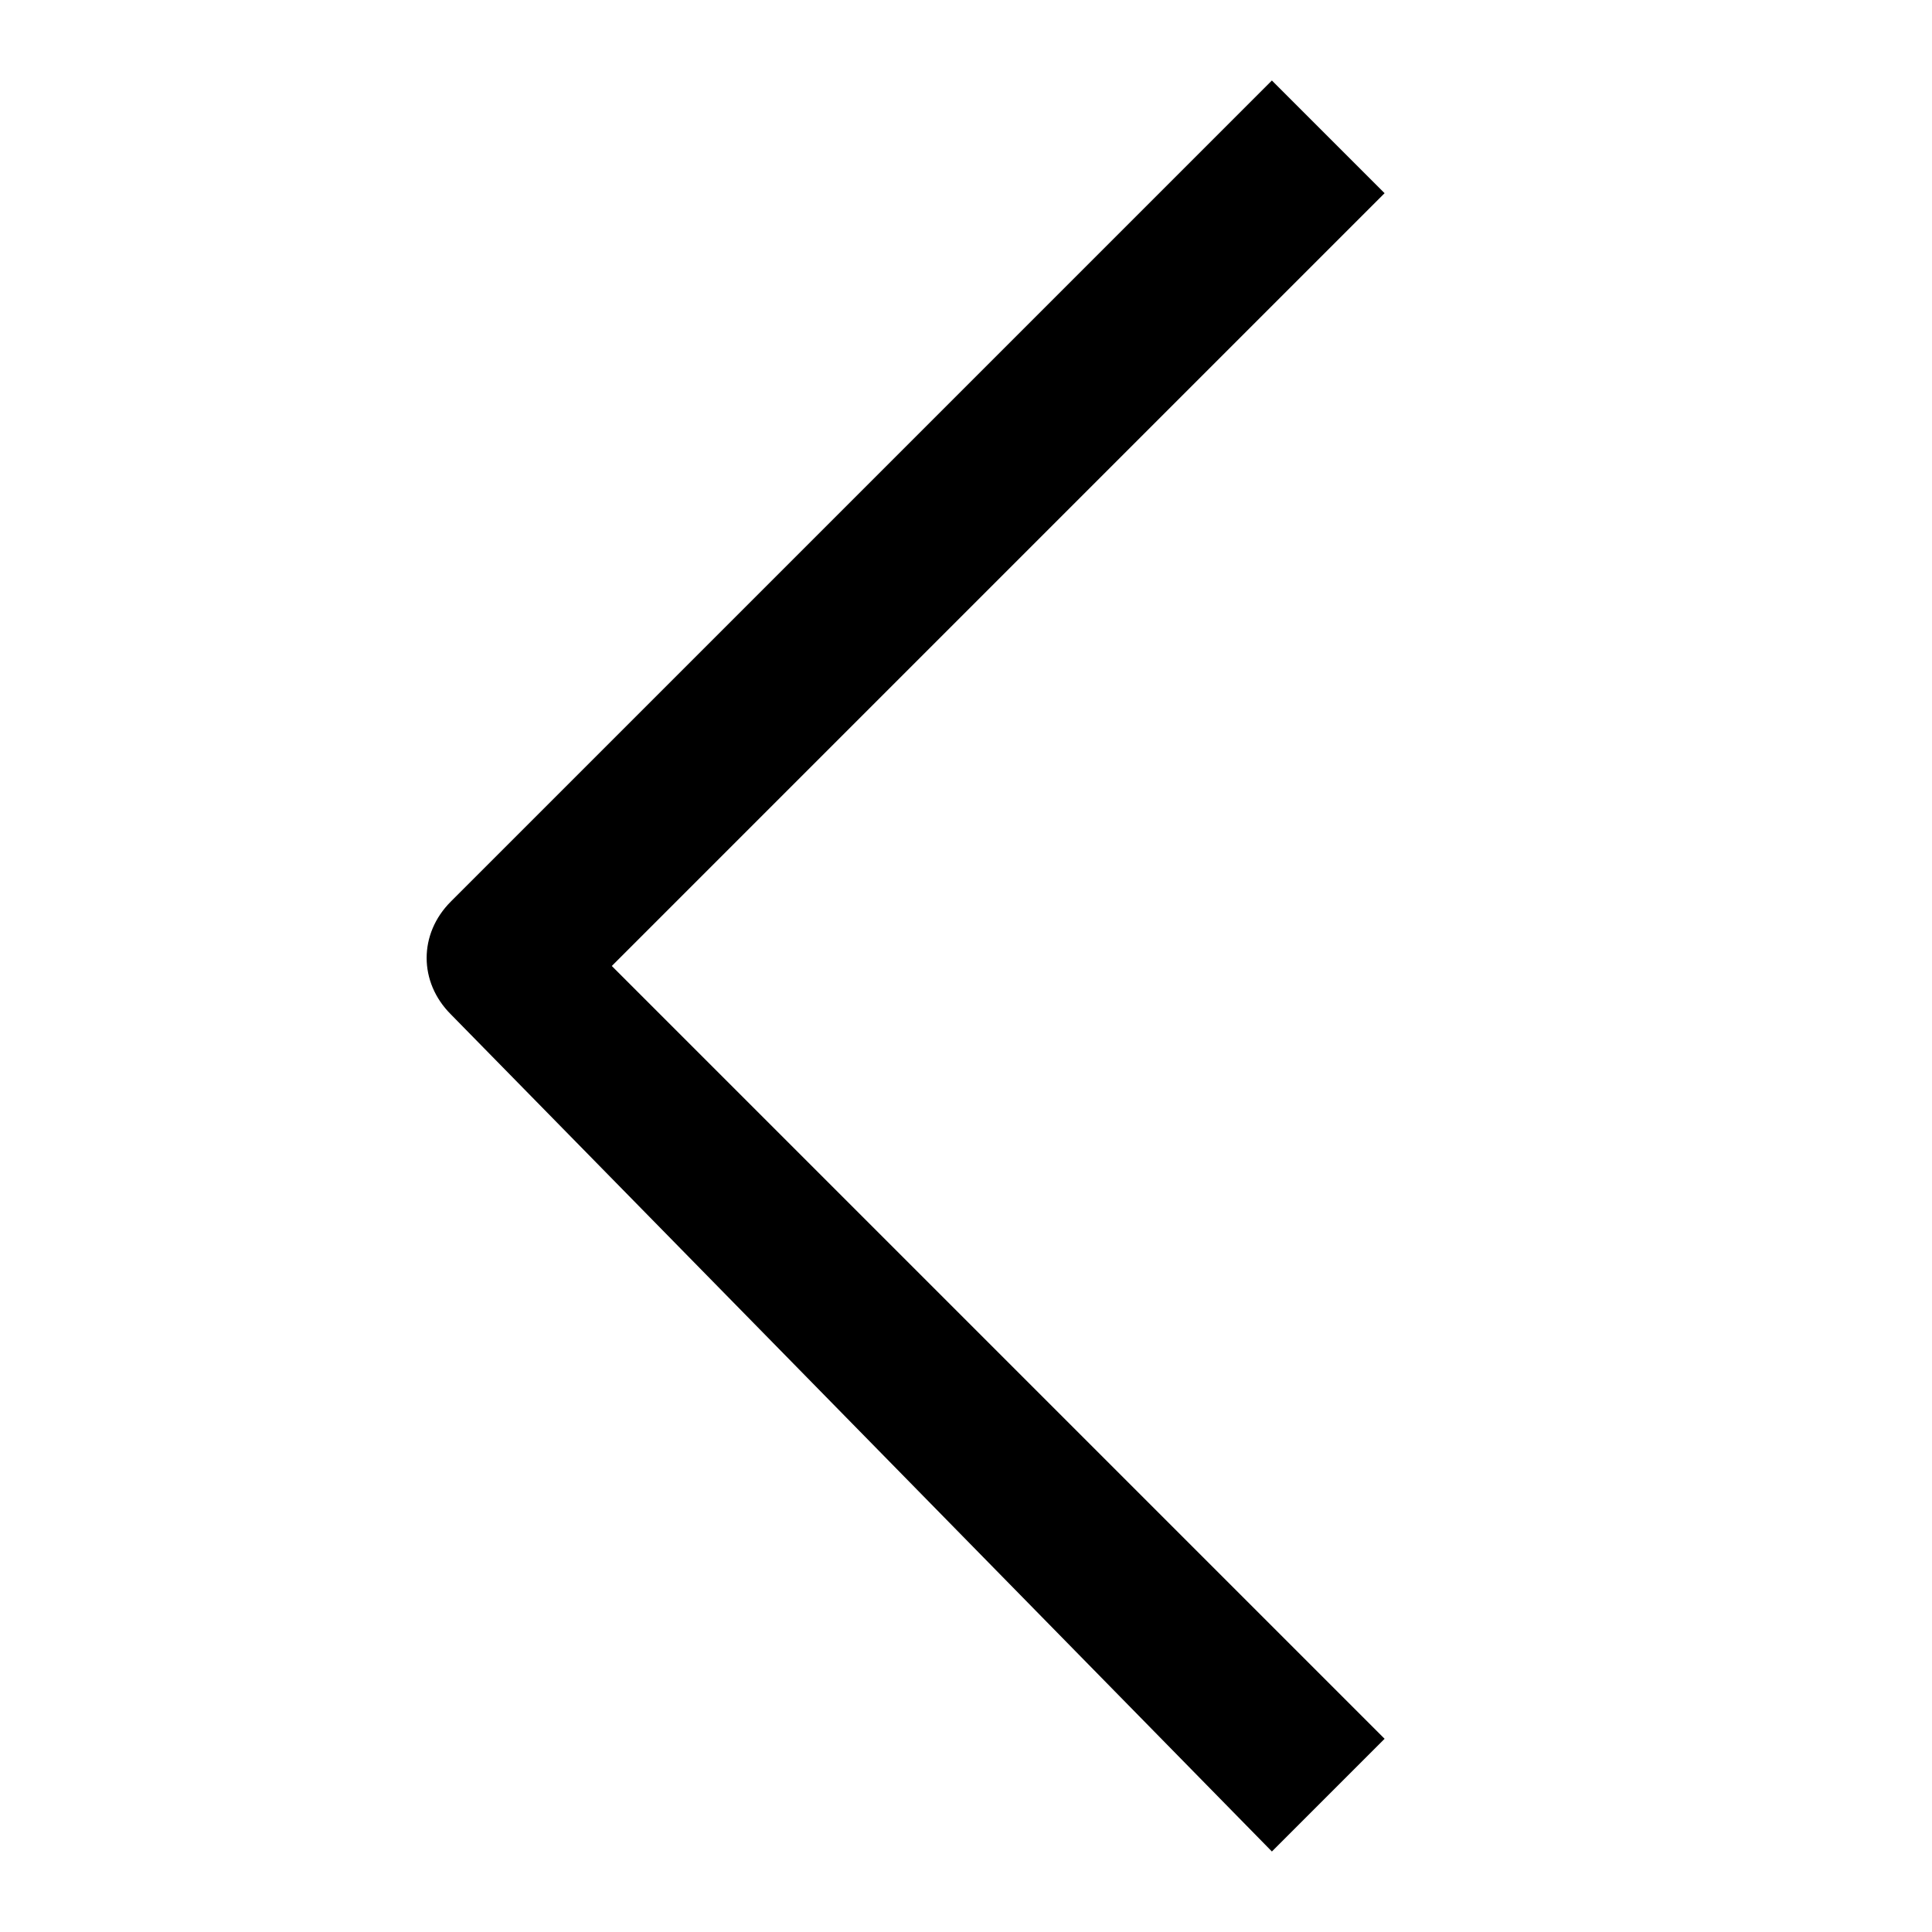 <?xml version="1.0" encoding="utf-8"?>
<!-- Generator: Adobe Illustrator 23.0.3, SVG Export Plug-In . SVG Version: 6.00 Build 0)  -->
<svg version="1.1" id="Export" xmlns="http://www.w3.org/2000/svg" xmlns:xlink="http://www.w3.org/1999/xlink" x="0px" y="0px"
	 viewBox="0 0 12 12" style="enable-background:new 0 0 12 12;" xml:space="preserve">
<path d="M7.9,11.5L2.8,6.3c-0.2-0.2-0.2-0.5,0-0.7l5.1-5.1l0.7,0.7L3.8,6l4.8,4.8L7.9,11.5z"/>
</svg>
